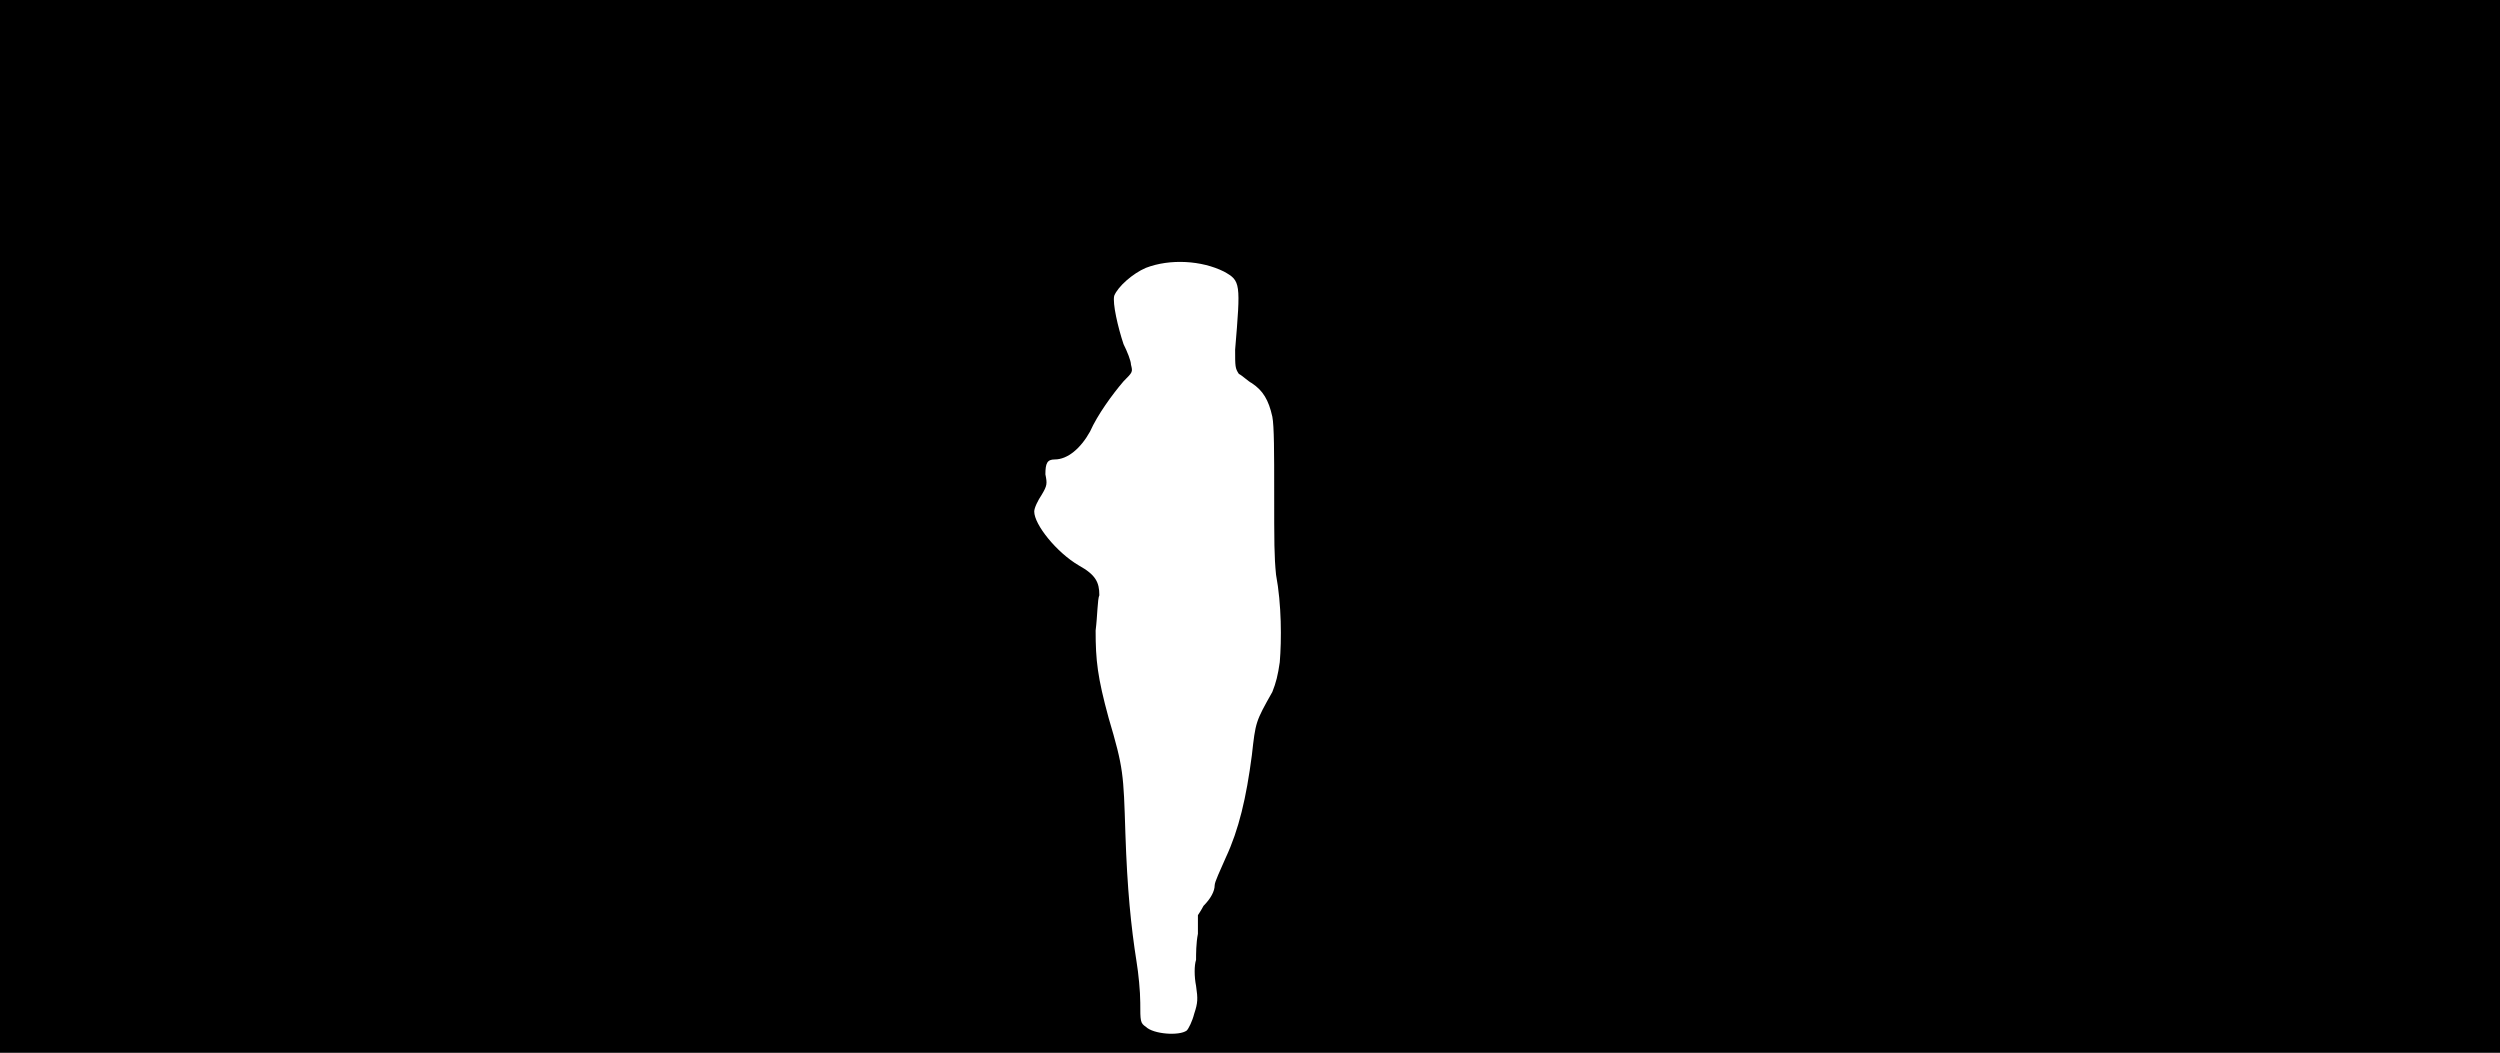 <svg xmlns="http://www.w3.org/2000/svg" width="1344" height="566"><path d="M0 283V0h1344v566H0V283m638 271c1-1 3-5 4-9 2-6 2-8 1-15-1-5-1-11 0-14 0-3 0-9 1-14v-10s2-3 3-5c4-4 6-8 6-11 0-2 3-8 6-15 7-15 11-32 14-55 2-18 2-18 11-34 2-5 3-9 4-16 1-12 1-31-2-47-1-10-1-17-1-45 0-20 0-35-1-40-2-9-5-14-11-18-2-1-5-4-7-5-2-3-2-4-2-13 3-36 3-37-6-42-12-6-29-7-42-2-7 3-15 10-17 15-1 4 2 17 5 26 2 4 4 9 4 11 1 4 1 4-4 9-6 7-14 18-18 27-5 9-12 15-19 15-4 0-5 2-5 8 1 5 1 6-2 11-2 3-4 7-4 9 0 7 12 22 24 29 9 5 11 9 11 16-1 2-1 11-2 19 0 16 1 25 7 47 8 27 8 30 9 62 1 30 3 50 6 69 1 6 2 16 2 22 0 10 0 11 3 13 4 4 18 5 22 2z"/></svg>